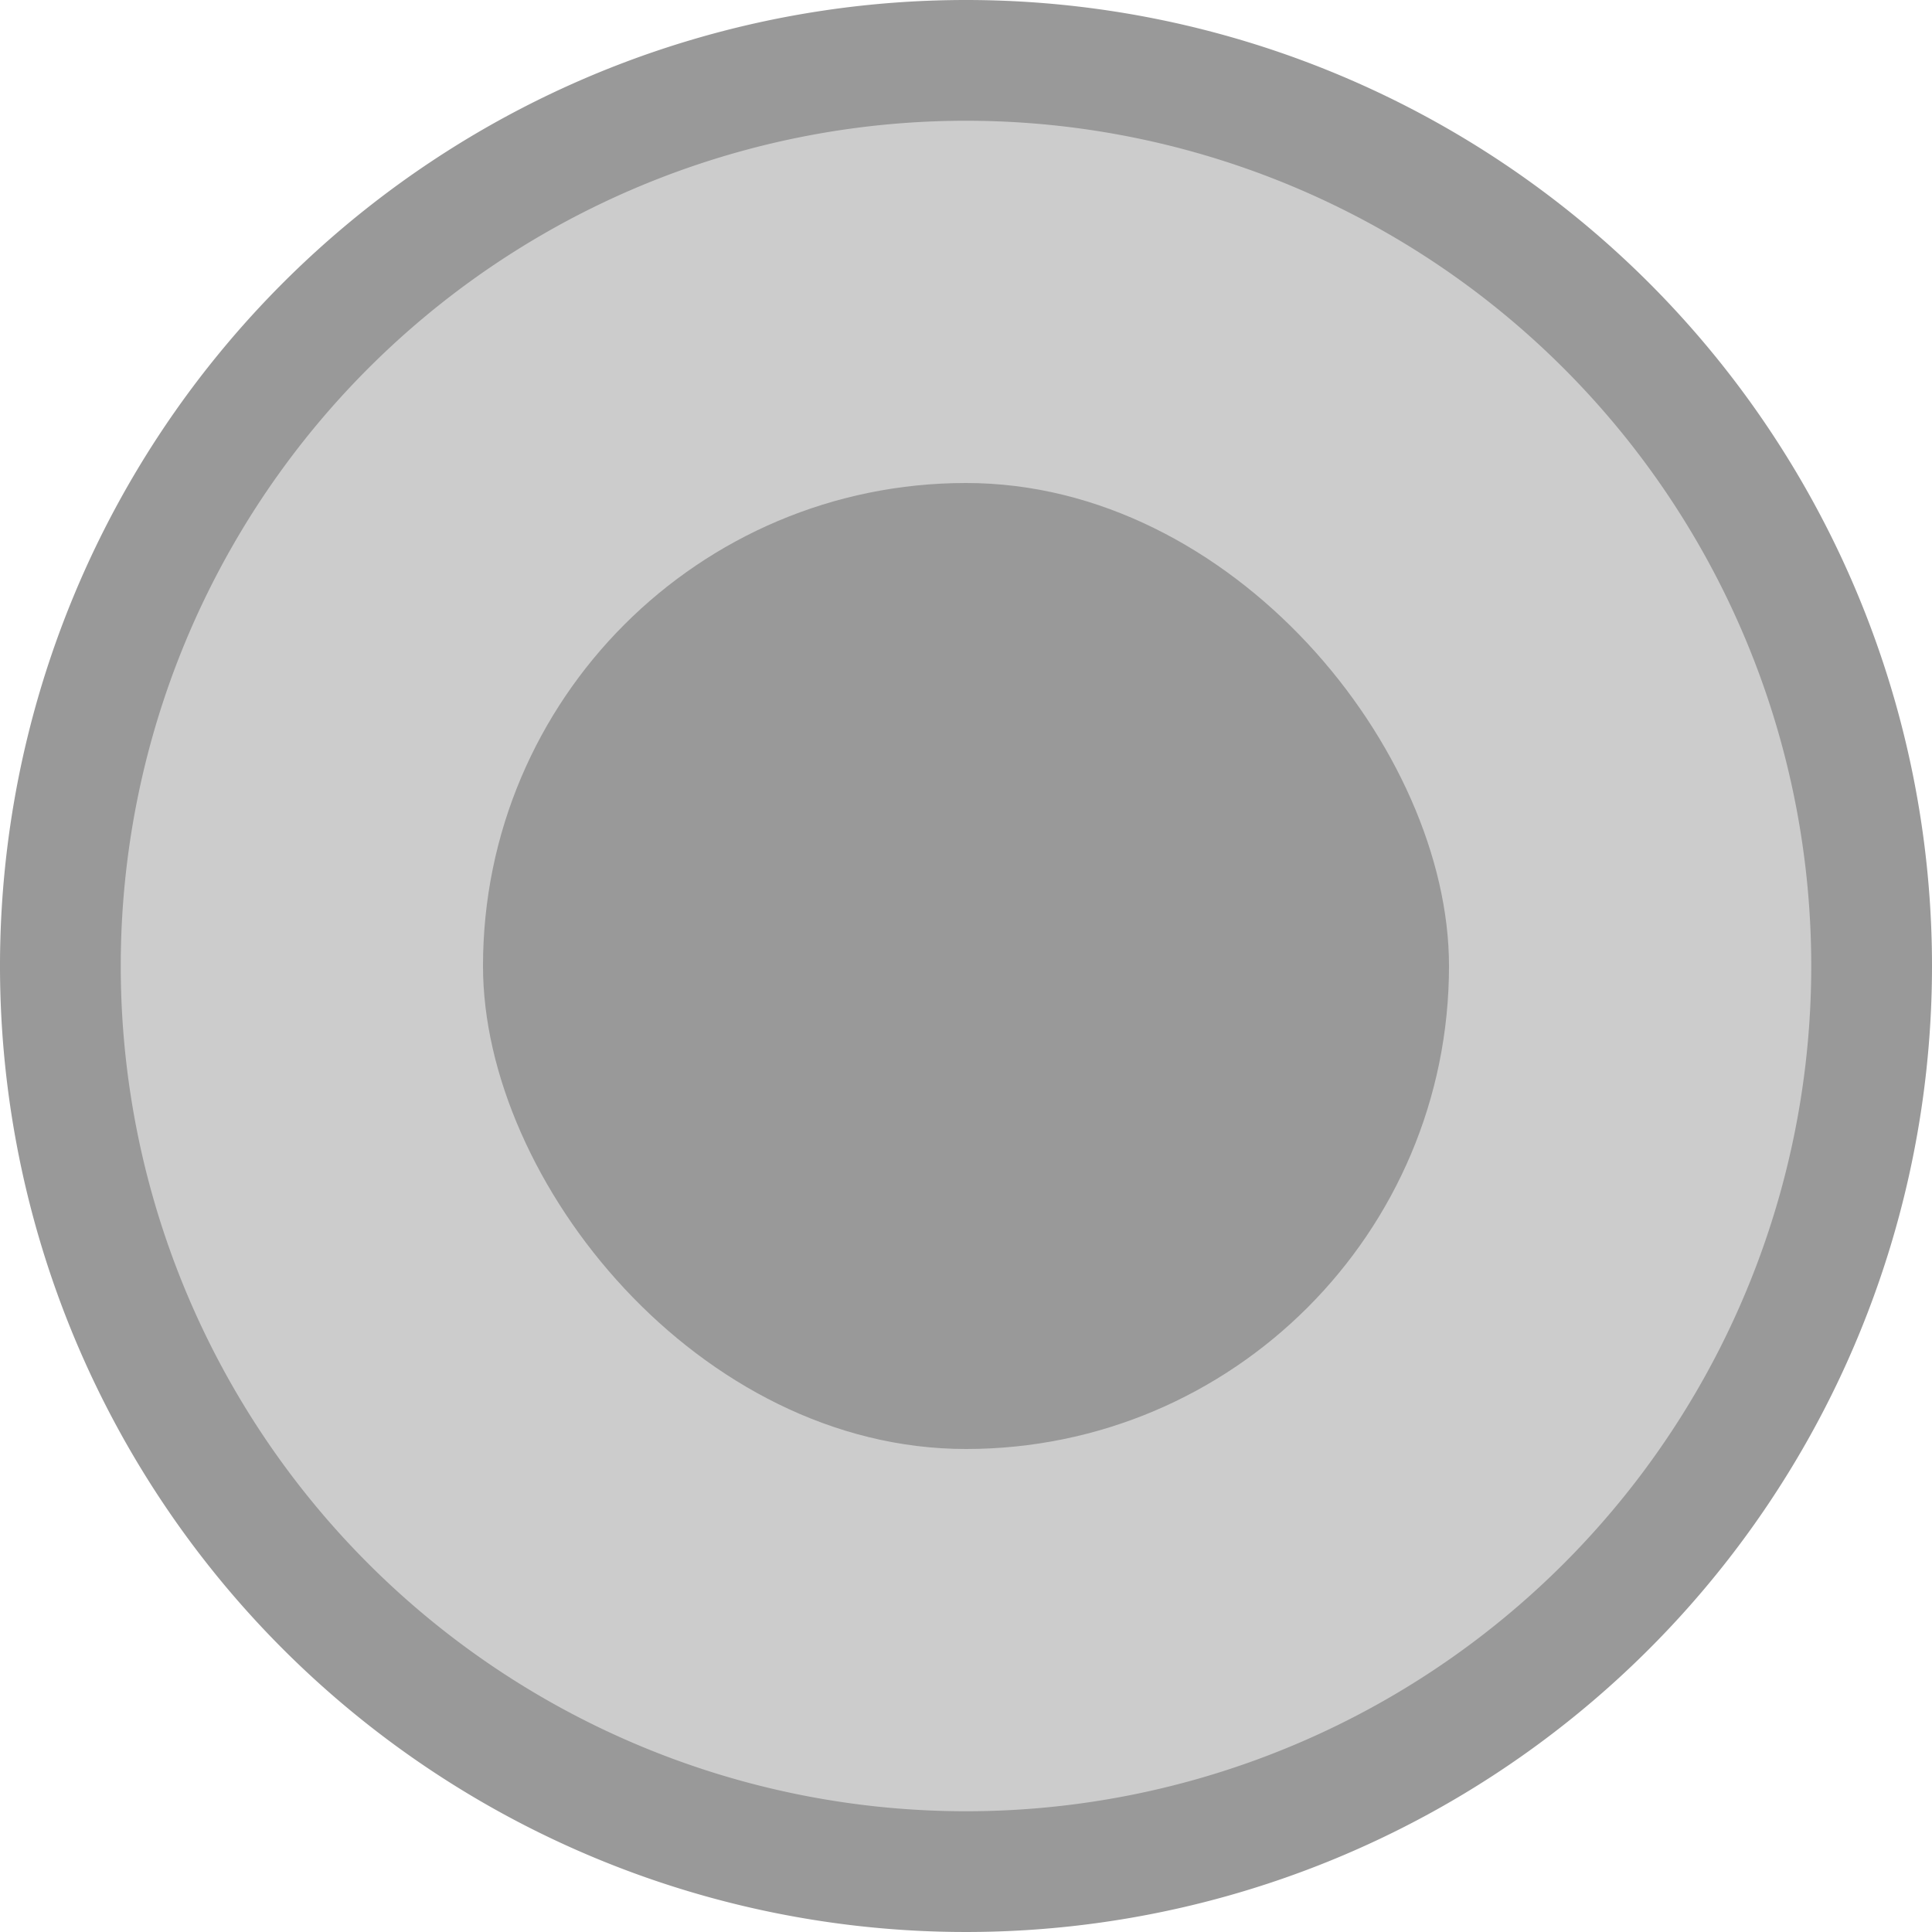 <svg id="Body_Content" data-name="Body Content" xmlns="http://www.w3.org/2000/svg" xmlns:xlink="http://www.w3.org/1999/xlink" viewBox="0 0 16 16"><defs><style>.cls-1{fill:#ccc;}.cls-2{fill:#999;}</style><symbol id="actions_2" data-name="actions 2" viewBox="0 0 32766 32766"/></defs><title>radio_disable</title><use id="actions_2-3" data-name="actions 2" width="32766" height="32766" transform="translate(-7690 -19298)" xlink:href="#actions_2"/><circle class="cls-1" cx="8" cy="8" r="7.5"/><path class="cls-2" d="M8,1A7,7,0,1,1,1,8,7,7,0,0,1,8,1M8,0a8,8,0,1,0,8,8A8,8,0,0,0,8,0Z"/><rect class="cls-2" x="4" y="4" width="8" height="8" rx="4" ry="4"/><use id="left_panel_3-3" data-name="left panel 3" width="32766" height="32766" transform="translate(-13413 -9709)" xlink:href="#actions_2"/></svg>